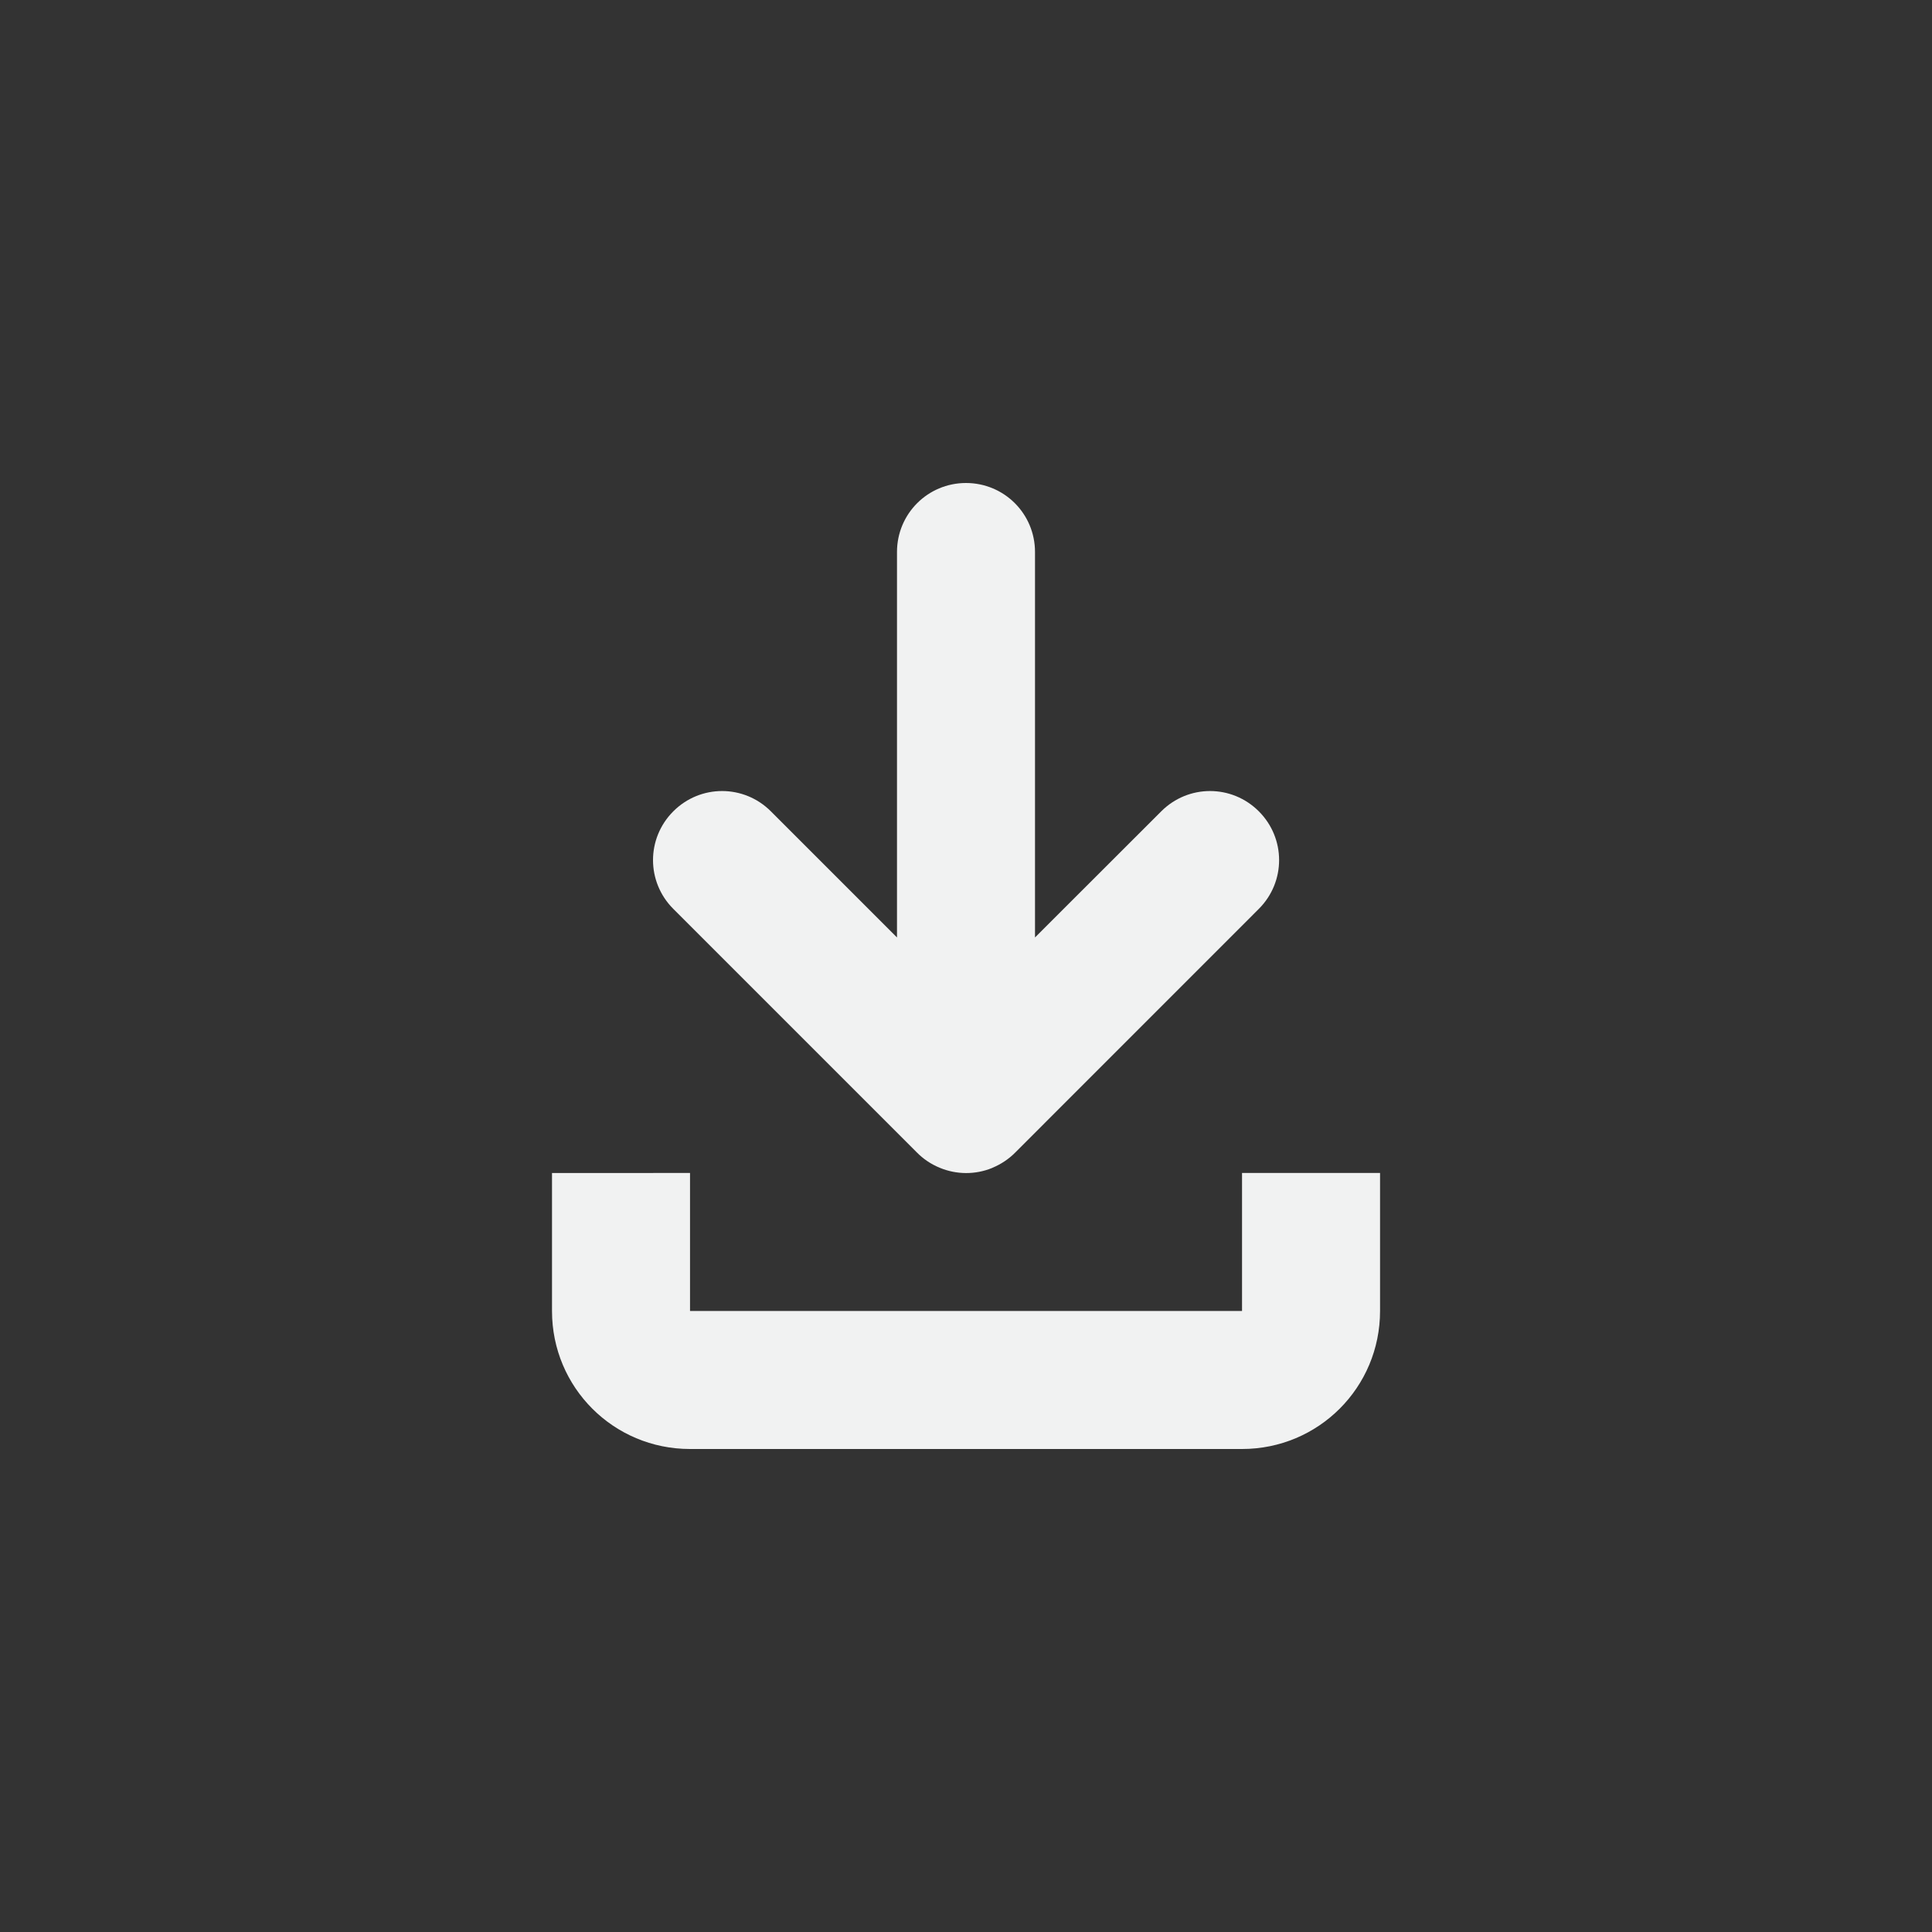 <?xml version="1.0" encoding="UTF-8" standalone="no"?>
<svg
   width="32"
   height="32"
   version="1.1"
   viewBox="0 0 32 32"
   id="svg7"
   sodipodi:docname="folder-download.svg"
   inkscape:version="1.1 (c68e22c387, 2021-05-23)"
   xmlns:inkscape="http://www.inkscape.org/namespaces/inkscape"
   xmlns:sodipodi="http://sodipodi.sourceforge.net/DTD/sodipodi-0.dtd"
   xmlns="http://www.w3.org/2000/svg"
   xmlns:svg="http://www.w3.org/2000/svg">
  <rect x="0" y="0" width="32" height="32" fill="#333333" stroke="none"/>
  <sodipodi:namedview
     id="namedview9"
     pagecolor="#ffffff"
     bordercolor="#f1f2f2"
     borderopacity="1.0"
     inkscape:pageshadow="2"
     inkscape:pageopacity="0.0"
     inkscape:pagecheckerboard="0"
     showgrid="false"
     inkscape:zoom="9.3409091"
     inkscape:cx="10.973236"
     inkscape:cy="10.973236"
     inkscape:window-width="1920"
     inkscape:window-height="1019"
     inkscape:window-x="0"
     inkscape:window-y="36"
     inkscape:window-maximized="1"
     inkscape:current-layer="svg7" />
  <defs
     id="defs3">
    <style
       id="current-color-scheme"
       type="text/css">.ColorScheme-Text { color:#f1f2f2; } .ColorScheme-Highlight { color:#5294e2; }</style>
  </defs>
  <path
     class="ColorScheme-Text"
     d="m 16,8 c -0.633,0 -1.143,0.51 -1.143,1.143 v 6.384 l -2.089,-2.089 c -0.448,-0.448 -1.168,-0.448 -1.616,0 -0.448,0.448 -0.448,1.168 0,1.616 l 4.029,4.029 c 0.108,0.111 0.238,0.199 0.384,0.259 0.277,0.115 0.589,0.117 0.866,0.004 0.002,-9.92e-4 0.004,-0.003 0.007,-0.004 0.14,-0.058 0.267,-0.142 0.373,-0.248 L 20.85,15.054 c 0.448,-0.448 0.448,-1.168 0,-1.616 -0.448,-0.448 -1.168,-0.448 -1.616,0 l -2.091,2.089 V 9.143 C 17.143,8.51 16.633,8 16,8 Z M 9.143,19.429 v 2.286 C 9.143,22.981 10.162,24 11.429,24 h 9.143 c 1.266,0 2.286,-1.019 2.286,-2.286 v -2.286 h -2.286 v 2.286 h -9.143 v -2.286 z"
     fill="currentColor"
     id="path5"
     style="stroke-width:1.143" />
</svg>
